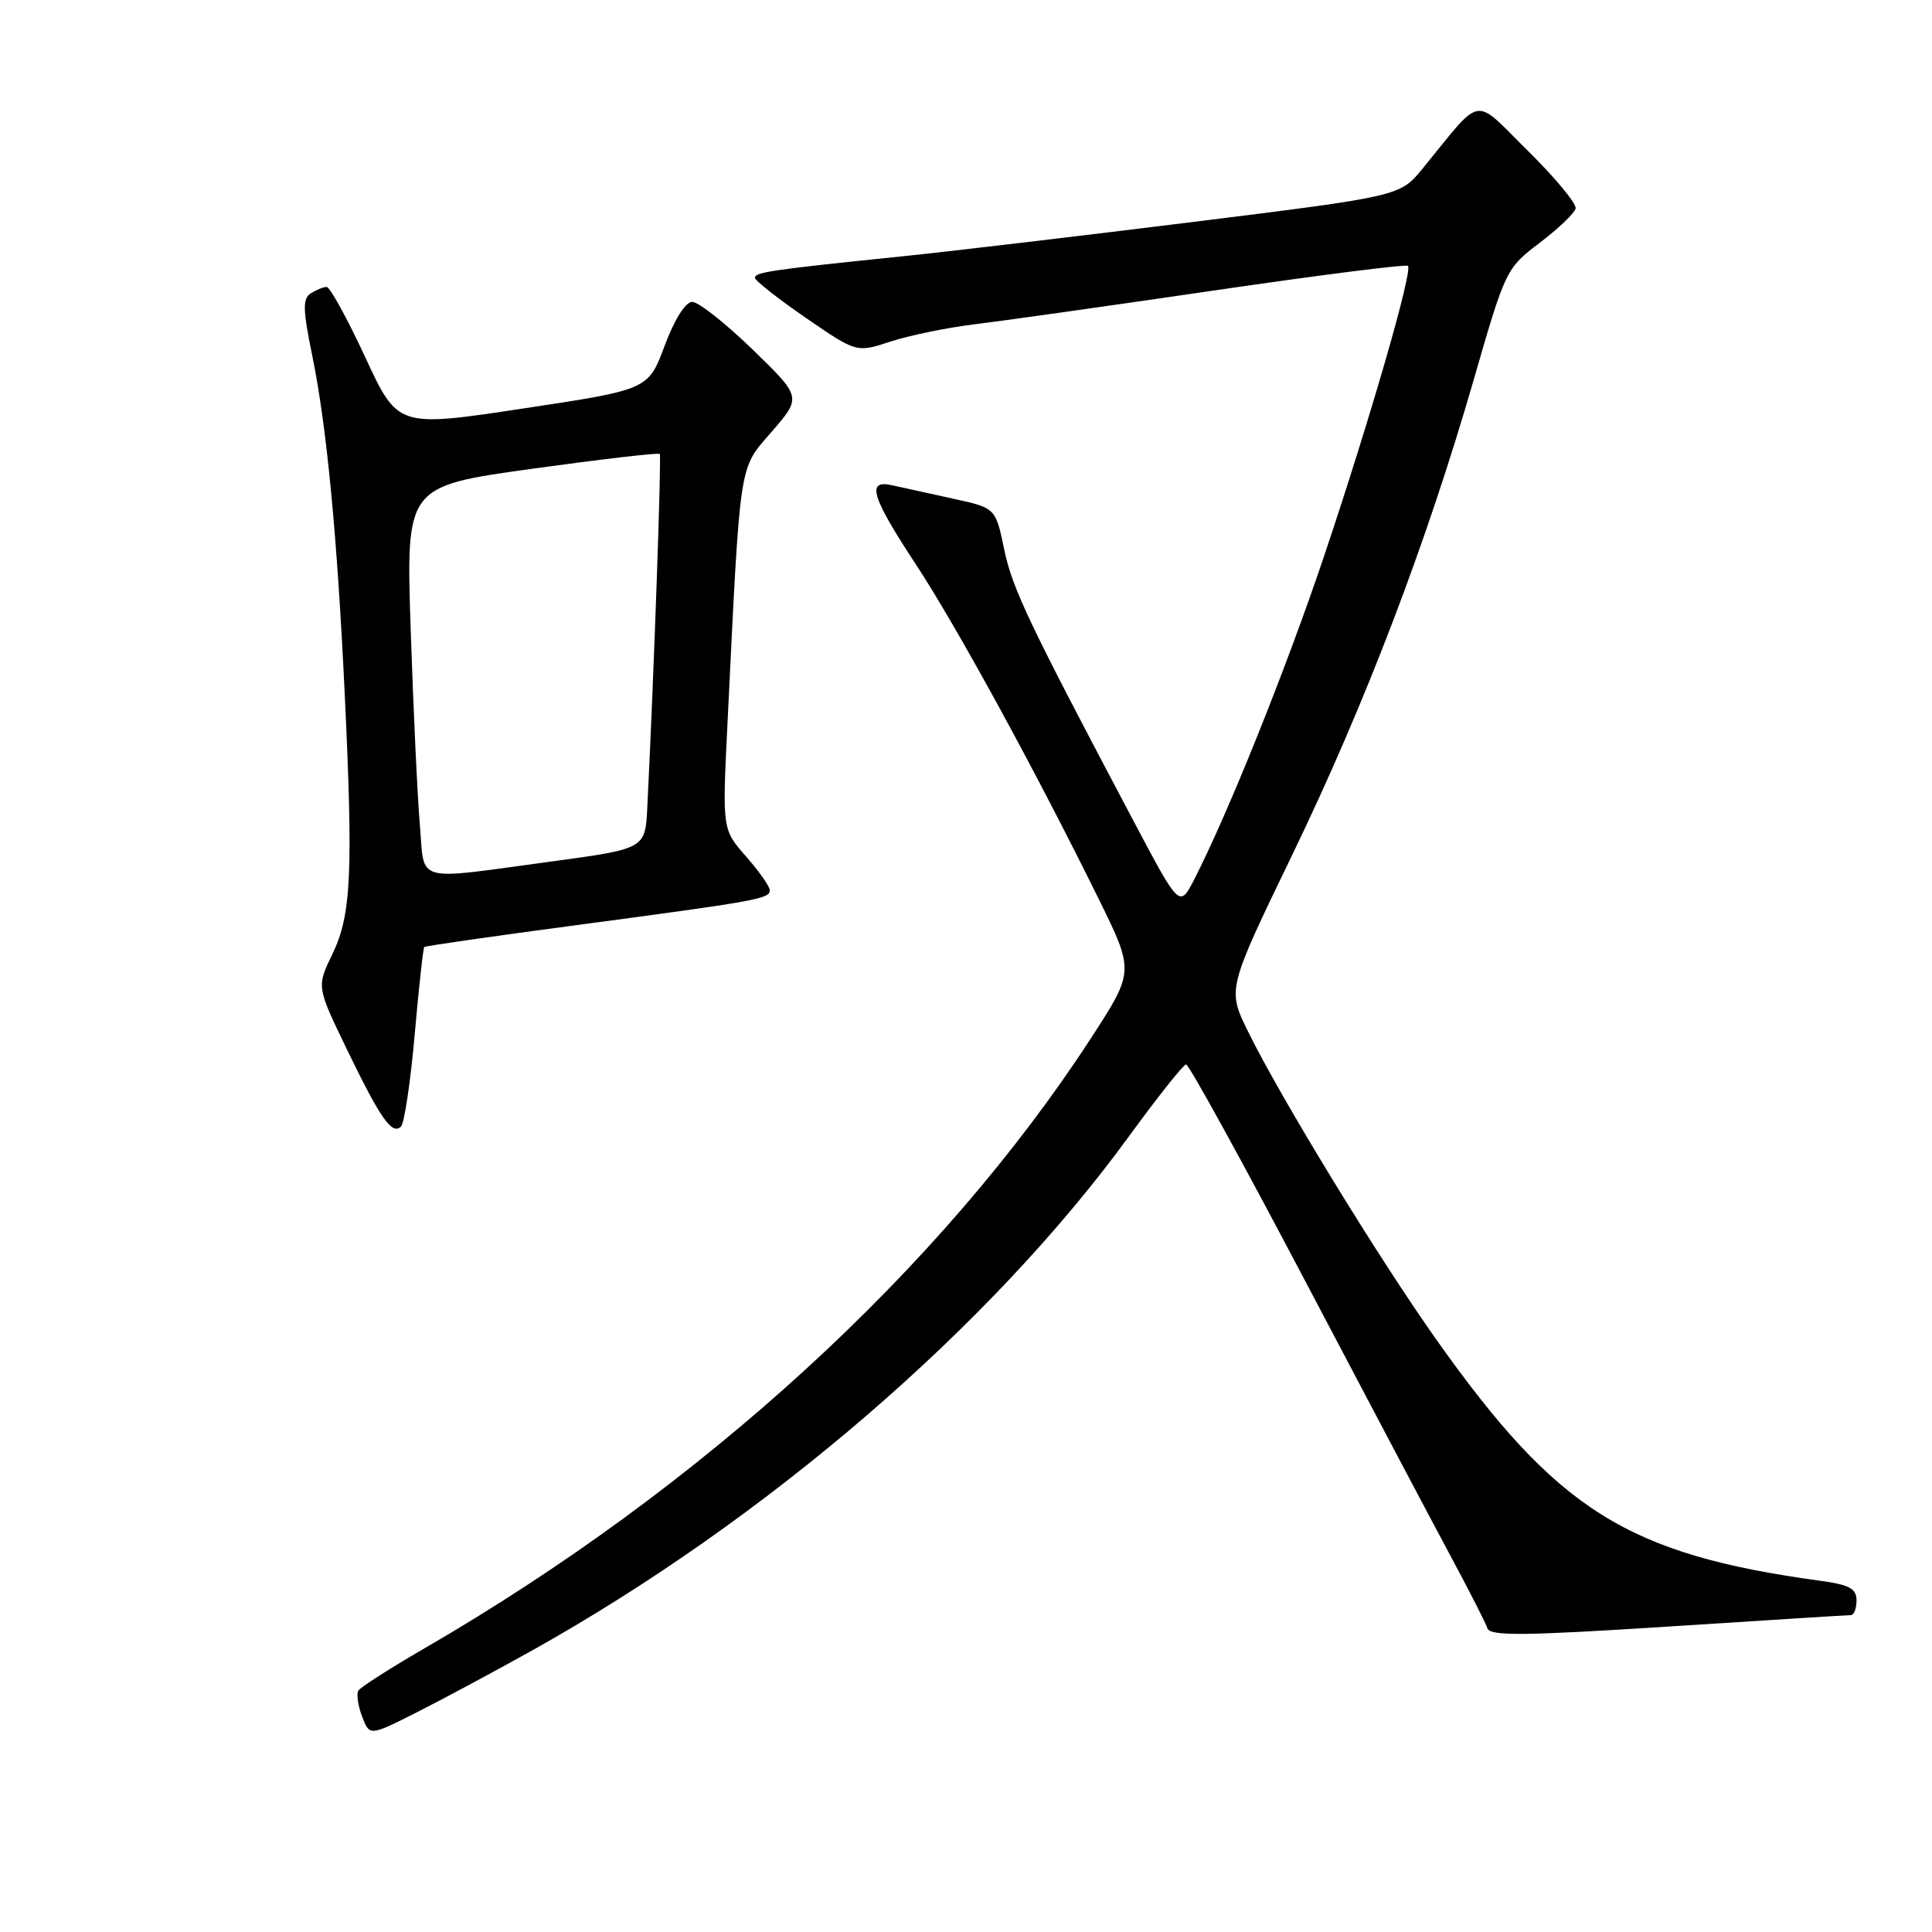 <?xml version="1.0" encoding="UTF-8" standalone="no"?>
<!DOCTYPE svg PUBLIC "-//W3C//DTD SVG 1.1//EN" "http://www.w3.org/Graphics/SVG/1.1/DTD/svg11.dtd" >
<svg xmlns="http://www.w3.org/2000/svg" xmlns:xlink="http://www.w3.org/1999/xlink" version="1.1" viewBox="0 0 256 256">
 <g >
 <path fill="currentColor"
d=" M 70.50 218.70 C 101.54 201.35 131.20 175.81 149.57 150.60 C 153.38 145.37 156.80 141.07 157.16 141.04 C 157.53 141.02 164.63 153.94 172.95 169.75 C 181.27 185.56 190.01 202.10 192.38 206.50 C 194.74 210.90 196.87 215.07 197.10 215.77 C 197.43 216.80 202.07 216.75 221.01 215.53 C 233.93 214.70 244.84 214.01 245.25 214.01 C 245.66 214.00 246.00 213.13 246.00 212.06 C 246.00 210.51 245.06 209.99 241.25 209.47 C 215.61 205.97 206.36 200.16 190.32 177.50 C 182.54 166.51 169.67 145.44 165.37 136.68 C 162.62 131.08 162.62 131.08 171.22 113.29 C 180.89 93.30 189.04 71.93 195.30 50.23 C 199.46 35.79 199.58 35.54 204.01 32.18 C 206.48 30.30 208.62 28.26 208.78 27.63 C 208.93 27.01 206.09 23.57 202.47 20.00 C 195.06 12.69 196.60 12.44 188.50 22.34 C 185.50 26.00 185.50 26.00 158.00 29.42 C 142.88 31.30 125.55 33.35 119.50 33.97 C 102.34 35.73 100.00 36.07 100.03 36.81 C 100.05 37.19 103.09 39.58 106.78 42.12 C 113.50 46.74 113.50 46.74 118.00 45.26 C 120.47 44.45 125.42 43.43 129.00 42.99 C 132.57 42.56 146.89 40.54 160.81 38.50 C 174.74 36.46 186.32 34.99 186.56 35.23 C 187.22 35.89 181.54 55.54 175.49 73.56 C 170.44 88.58 162.75 107.72 158.26 116.49 C 156.30 120.31 156.30 120.31 150.26 108.90 C 136.27 82.47 134.15 78.02 133.06 72.79 C 131.92 67.30 131.92 67.30 126.21 66.06 C 123.07 65.38 119.49 64.59 118.25 64.31 C 114.76 63.50 115.43 65.77 121.31 74.71 C 126.75 82.98 137.16 102.03 145.58 119.11 C 150.31 128.72 150.31 128.72 144.53 137.61 C 124.68 168.13 93.00 197.12 56.25 218.41 C 51.71 221.04 47.77 223.56 47.49 224.01 C 47.21 224.46 47.43 226.01 47.98 227.44 C 48.97 230.05 48.97 230.05 55.23 226.89 C 58.68 225.15 65.55 221.46 70.50 218.70 Z  M 54.95 137.08 C 55.50 130.83 56.07 125.61 56.22 125.48 C 56.38 125.34 65.50 124.03 76.50 122.57 C 100.42 119.38 102.00 119.10 102.00 117.96 C 102.00 117.47 100.59 115.46 98.86 113.49 C 95.71 109.91 95.71 109.91 96.38 96.20 C 98.13 60.41 97.85 62.30 102.27 57.19 C 106.22 52.62 106.22 52.62 99.72 46.31 C 96.14 42.84 92.55 40.00 91.73 40.00 C 90.83 40.00 89.38 42.31 88.07 45.81 C 85.90 51.63 85.90 51.63 69.31 54.13 C 52.71 56.64 52.71 56.64 48.39 47.32 C 46.01 42.19 43.71 38.01 43.28 38.02 C 42.85 38.02 41.91 38.41 41.18 38.87 C 40.09 39.56 40.12 41.01 41.37 47.10 C 43.29 56.46 44.68 70.97 45.68 92.00 C 46.81 115.70 46.54 121.25 44.06 126.39 C 41.95 130.74 41.95 130.74 45.92 138.95 C 50.40 148.22 51.95 150.45 53.13 149.27 C 53.58 148.82 54.40 143.33 54.95 137.08 Z  M 55.63 109.25 C 55.31 105.54 54.77 93.94 54.42 83.47 C 53.79 64.44 53.79 64.44 70.46 62.12 C 79.64 60.85 87.27 59.96 87.42 60.15 C 87.67 60.45 86.63 89.82 85.77 106.99 C 85.50 112.47 85.50 112.47 73.00 114.16 C 54.59 116.65 56.30 117.13 55.63 109.25 Z "/>
</g>
</svg>